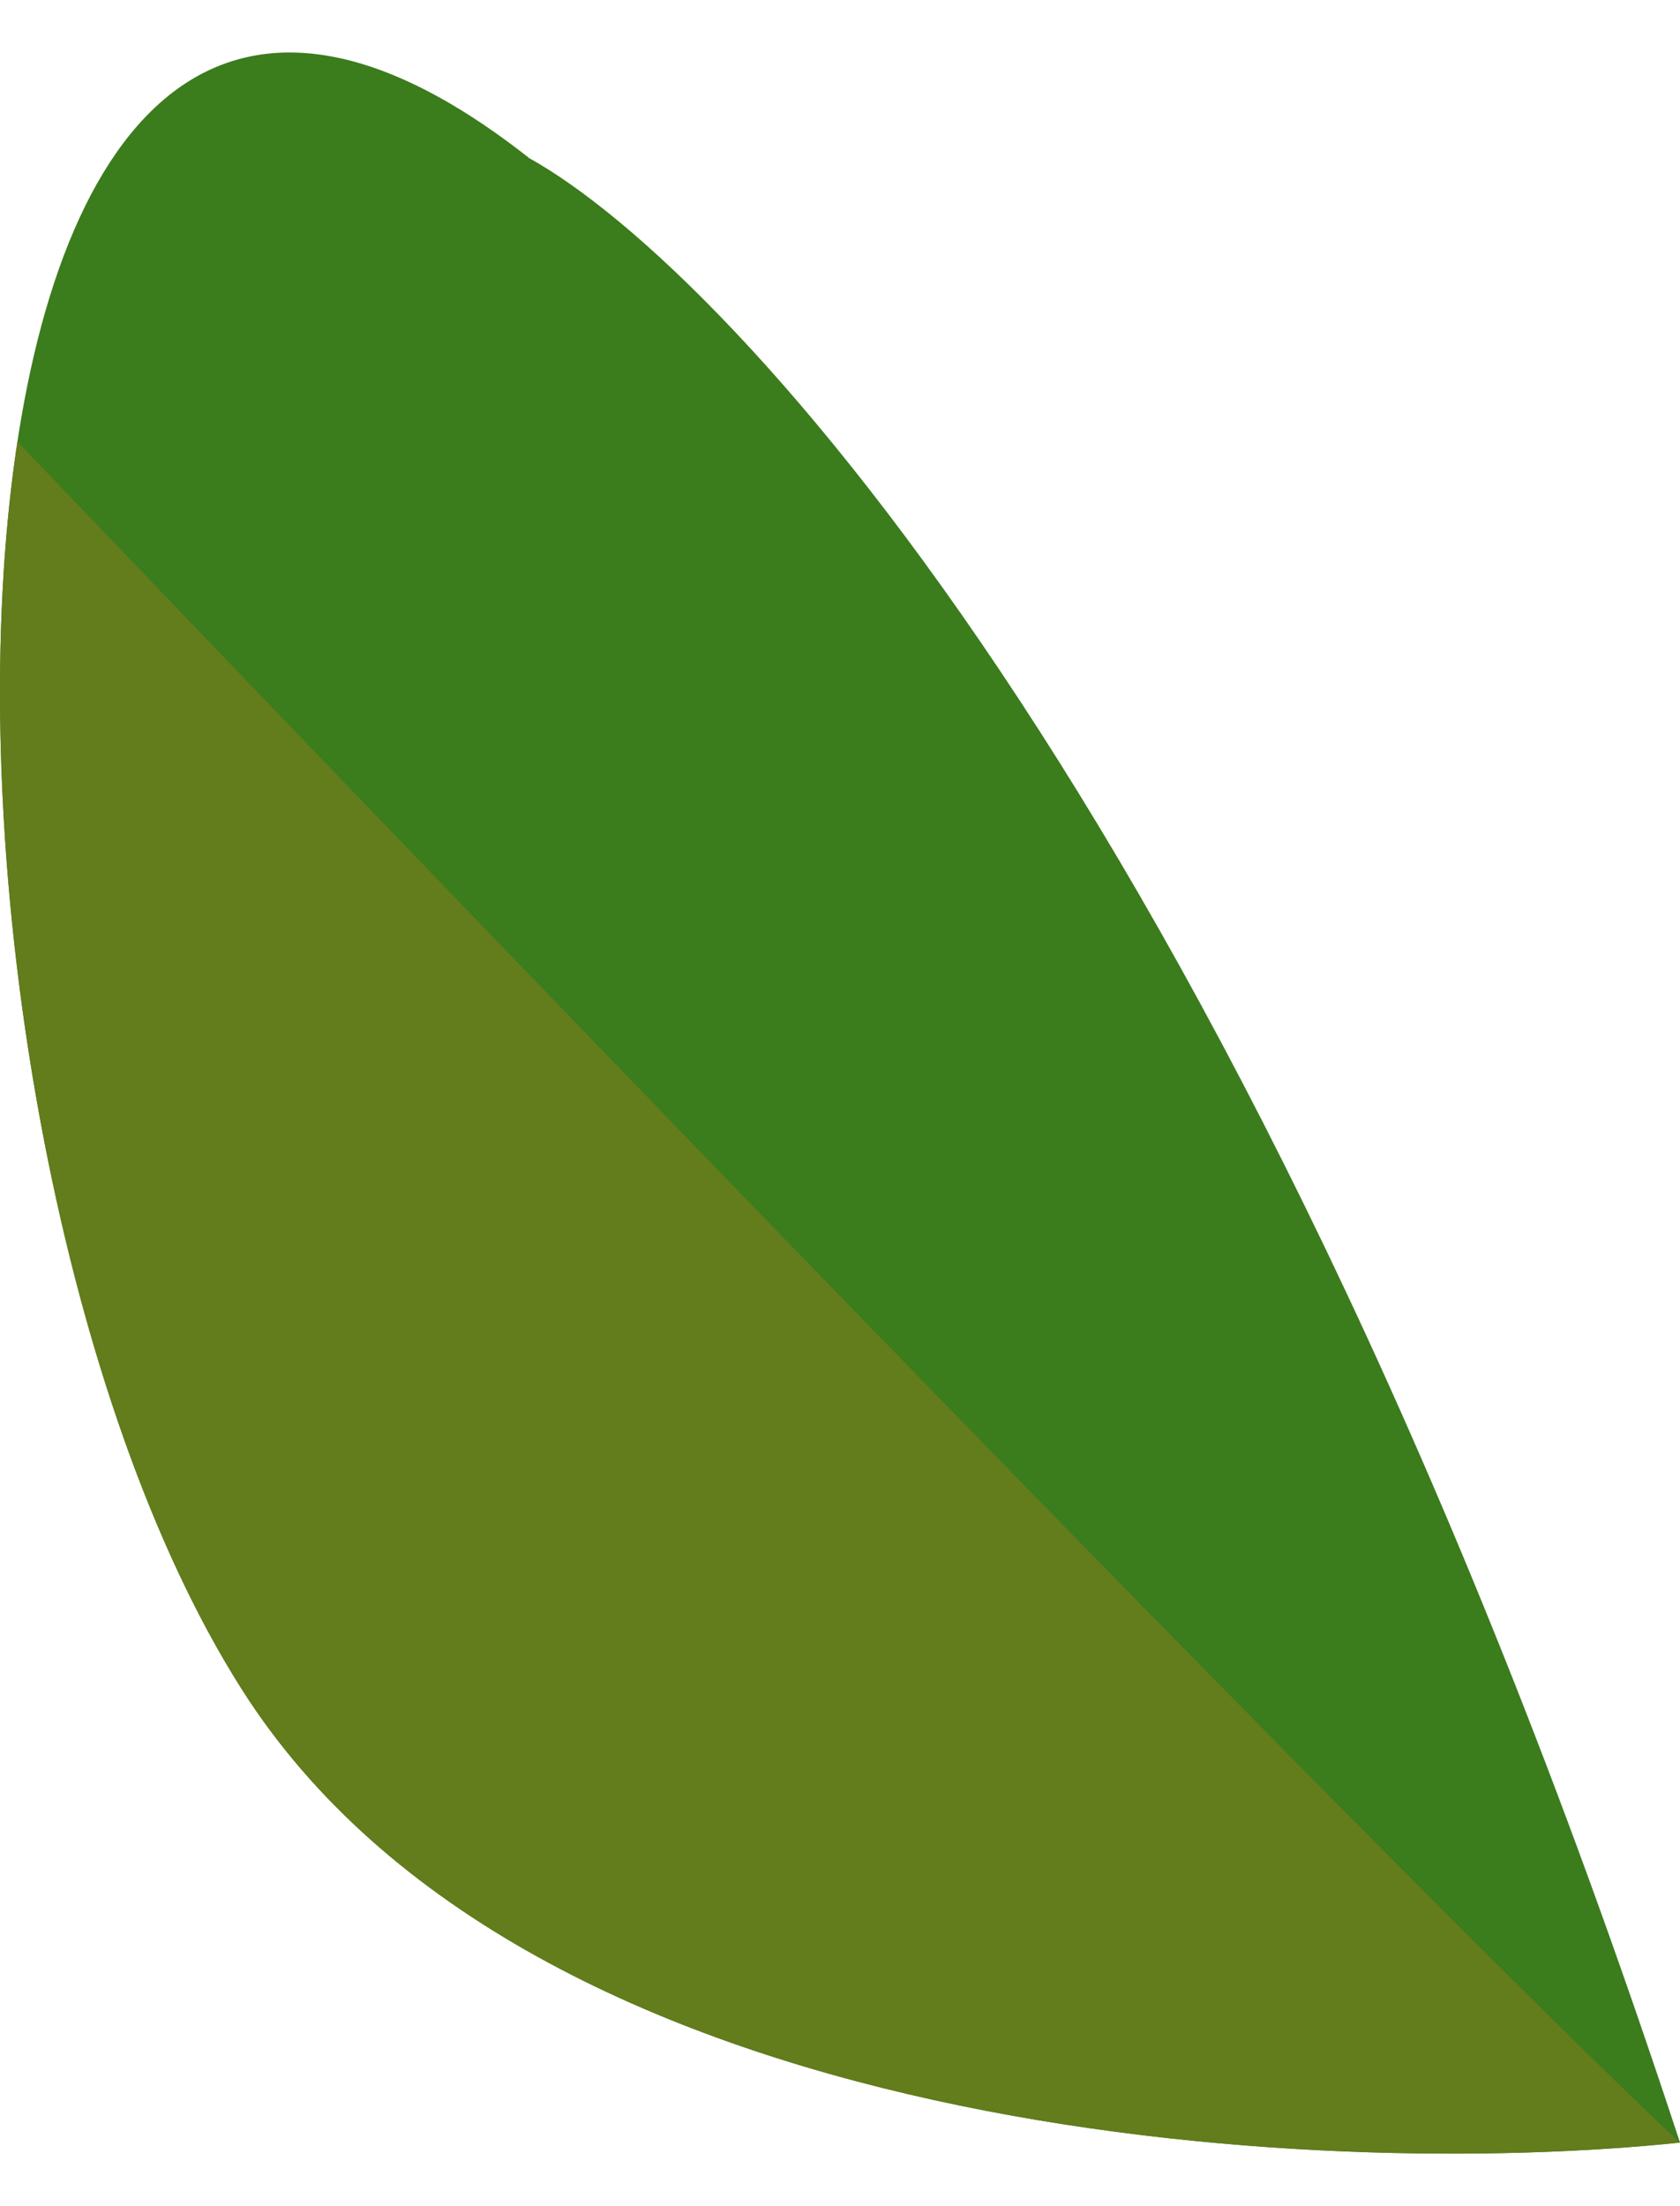 <svg width="16" height="21" viewBox="0 0 16 21" fill="none" xmlns="http://www.w3.org/2000/svg">
<path d="M16 20.395C11.89 7.874 6.981 2.585 5.04 1.505C-1.124 -3.352 -1.124 10.68 2.301 16.077C5.04 20.395 12.575 20.754 16 20.395Z" fill="#3B7C1C"/>
<path d="M2.301 16.077C5.04 20.394 12.575 20.754 16 20.394C16 20.394 13.603 18.236 0.166 4.204C-0.386 7.82 0.466 13.187 2.301 16.077Z" fill="#637C1C"/>
</svg>

